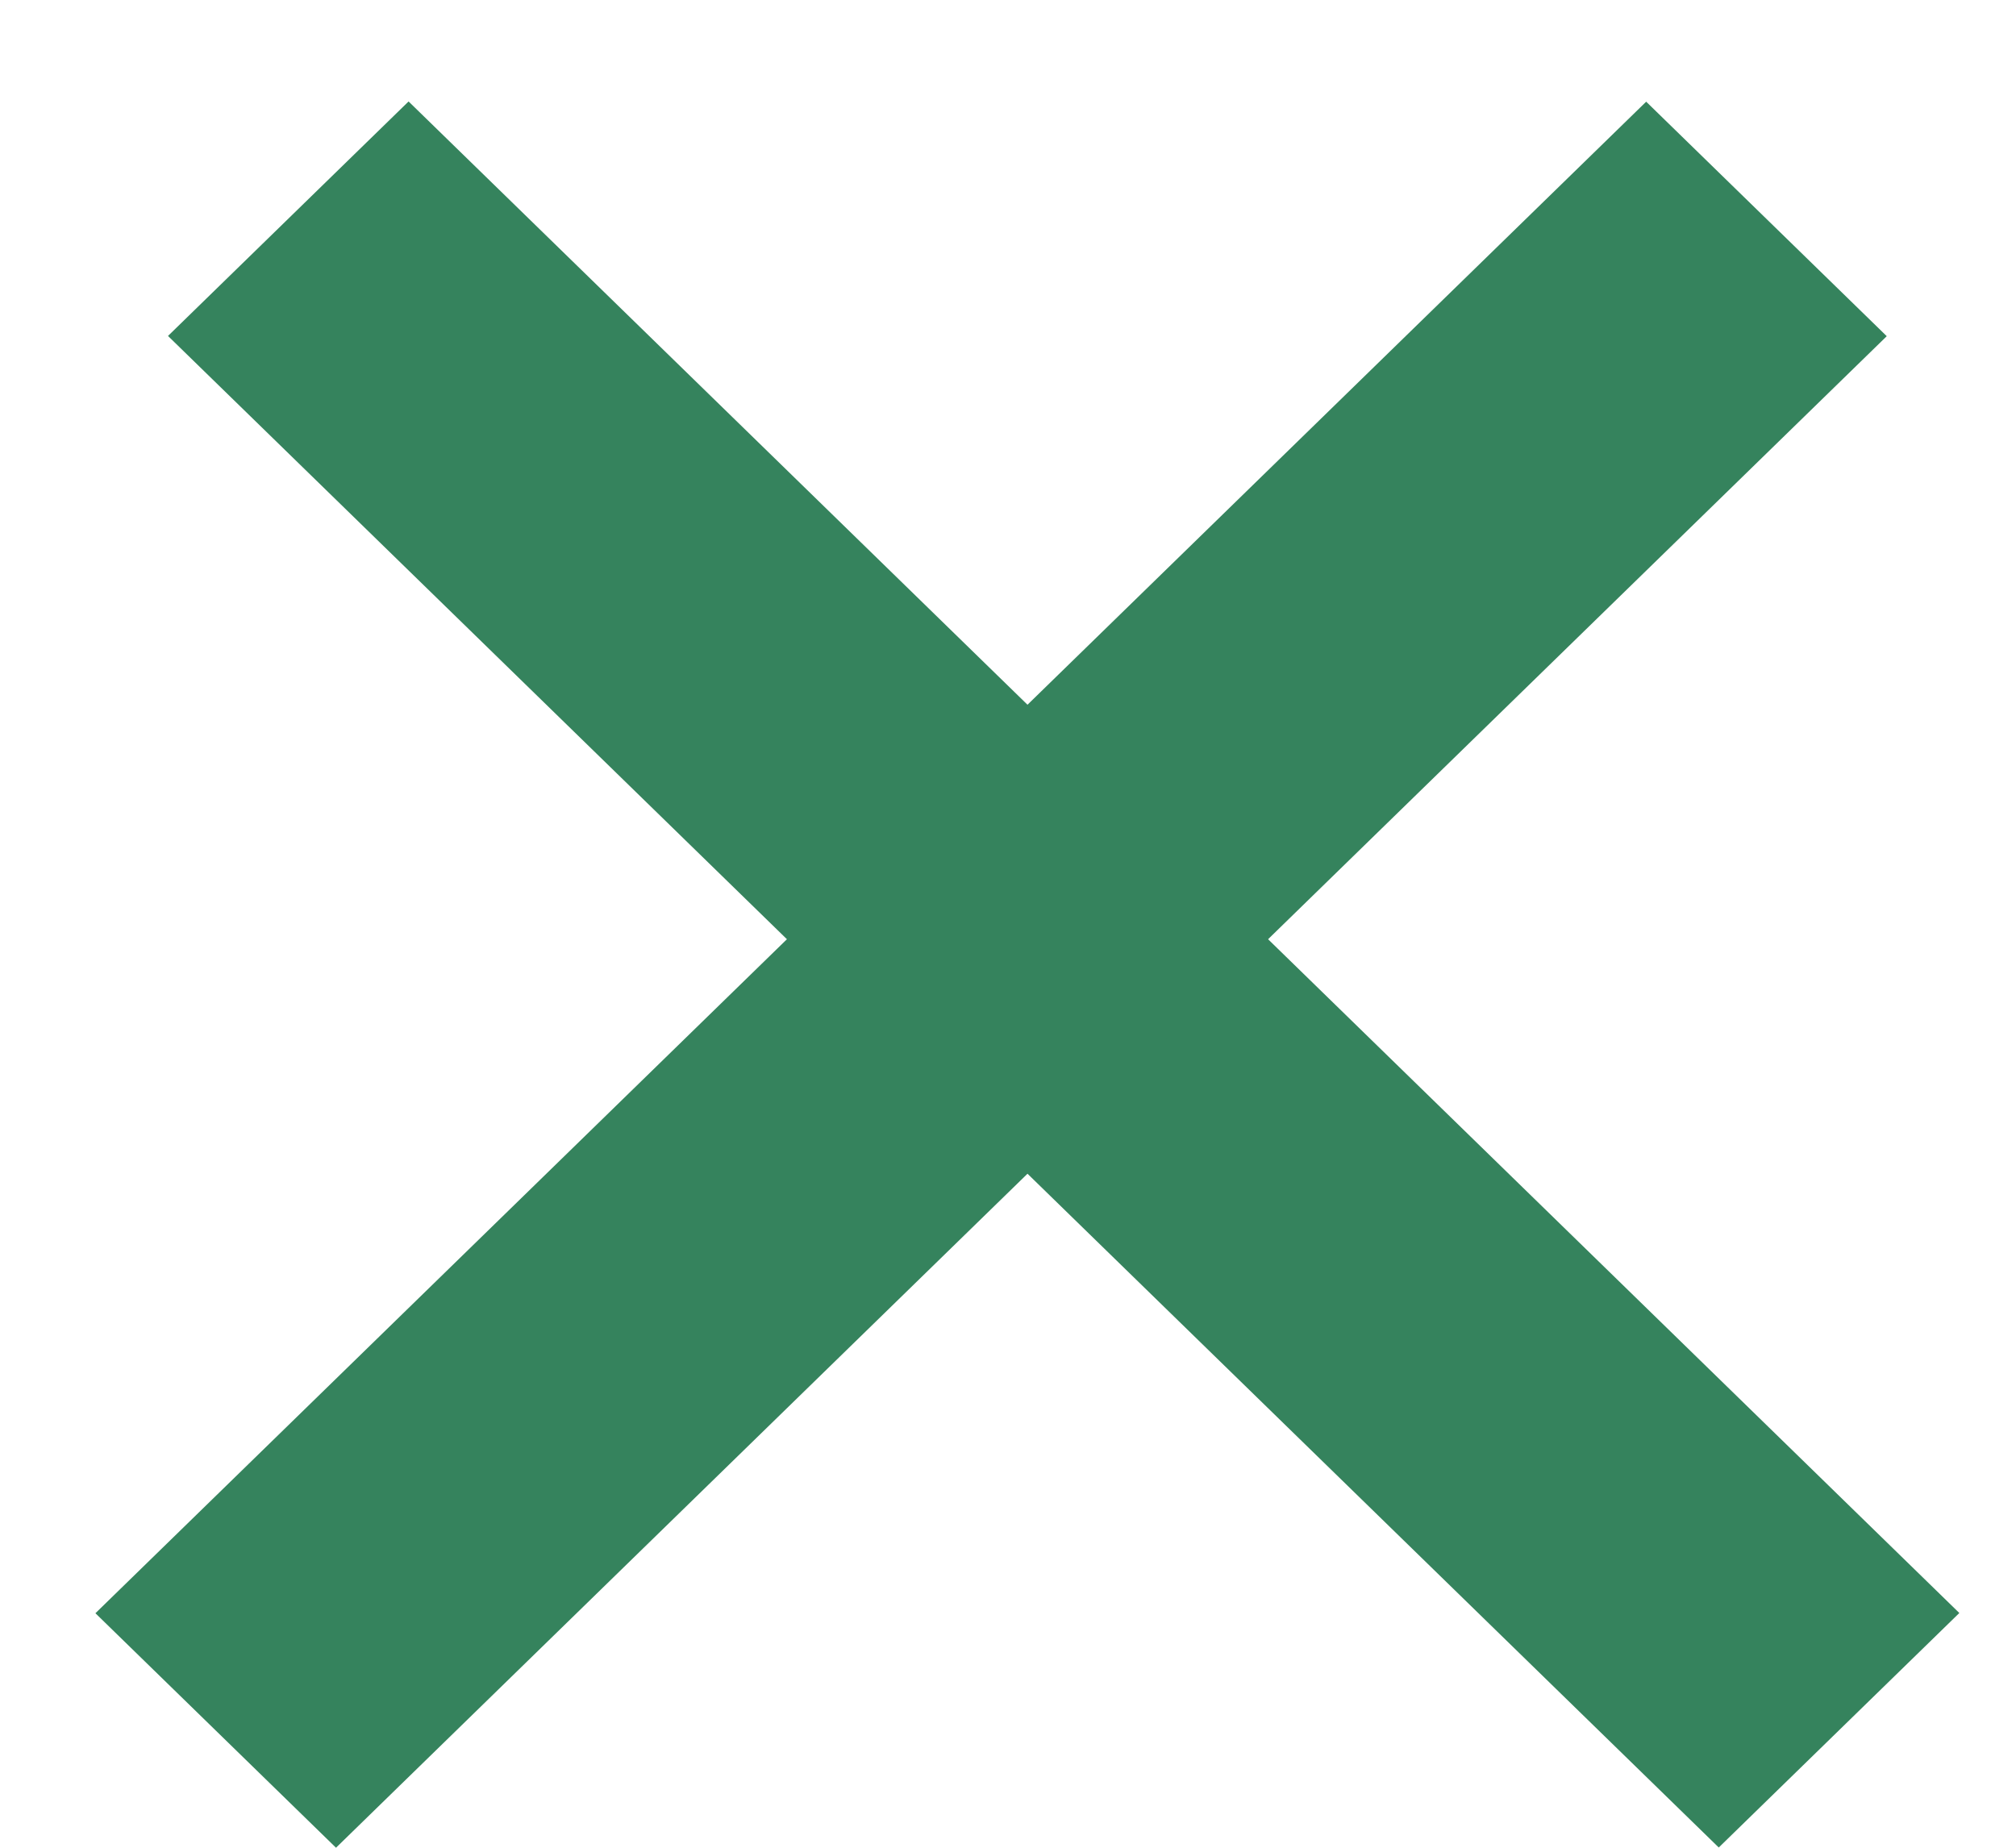 <svg width="12" height="11" viewBox="0 0 12 11" fill="none" xmlns="http://www.w3.org/2000/svg">
<line y1="-1" x2="12.892" y2="-1" transform="matrix(0.716 0.698 -0.716 0.698 1 2)" stroke="#35835D" stroke-width="2"/>
<line y1="-1" x2="12.892" y2="-1" transform="matrix(0.716 -0.698 0.716 0.698 2 11)" stroke="#35835D" stroke-width="2"/>
</svg>
